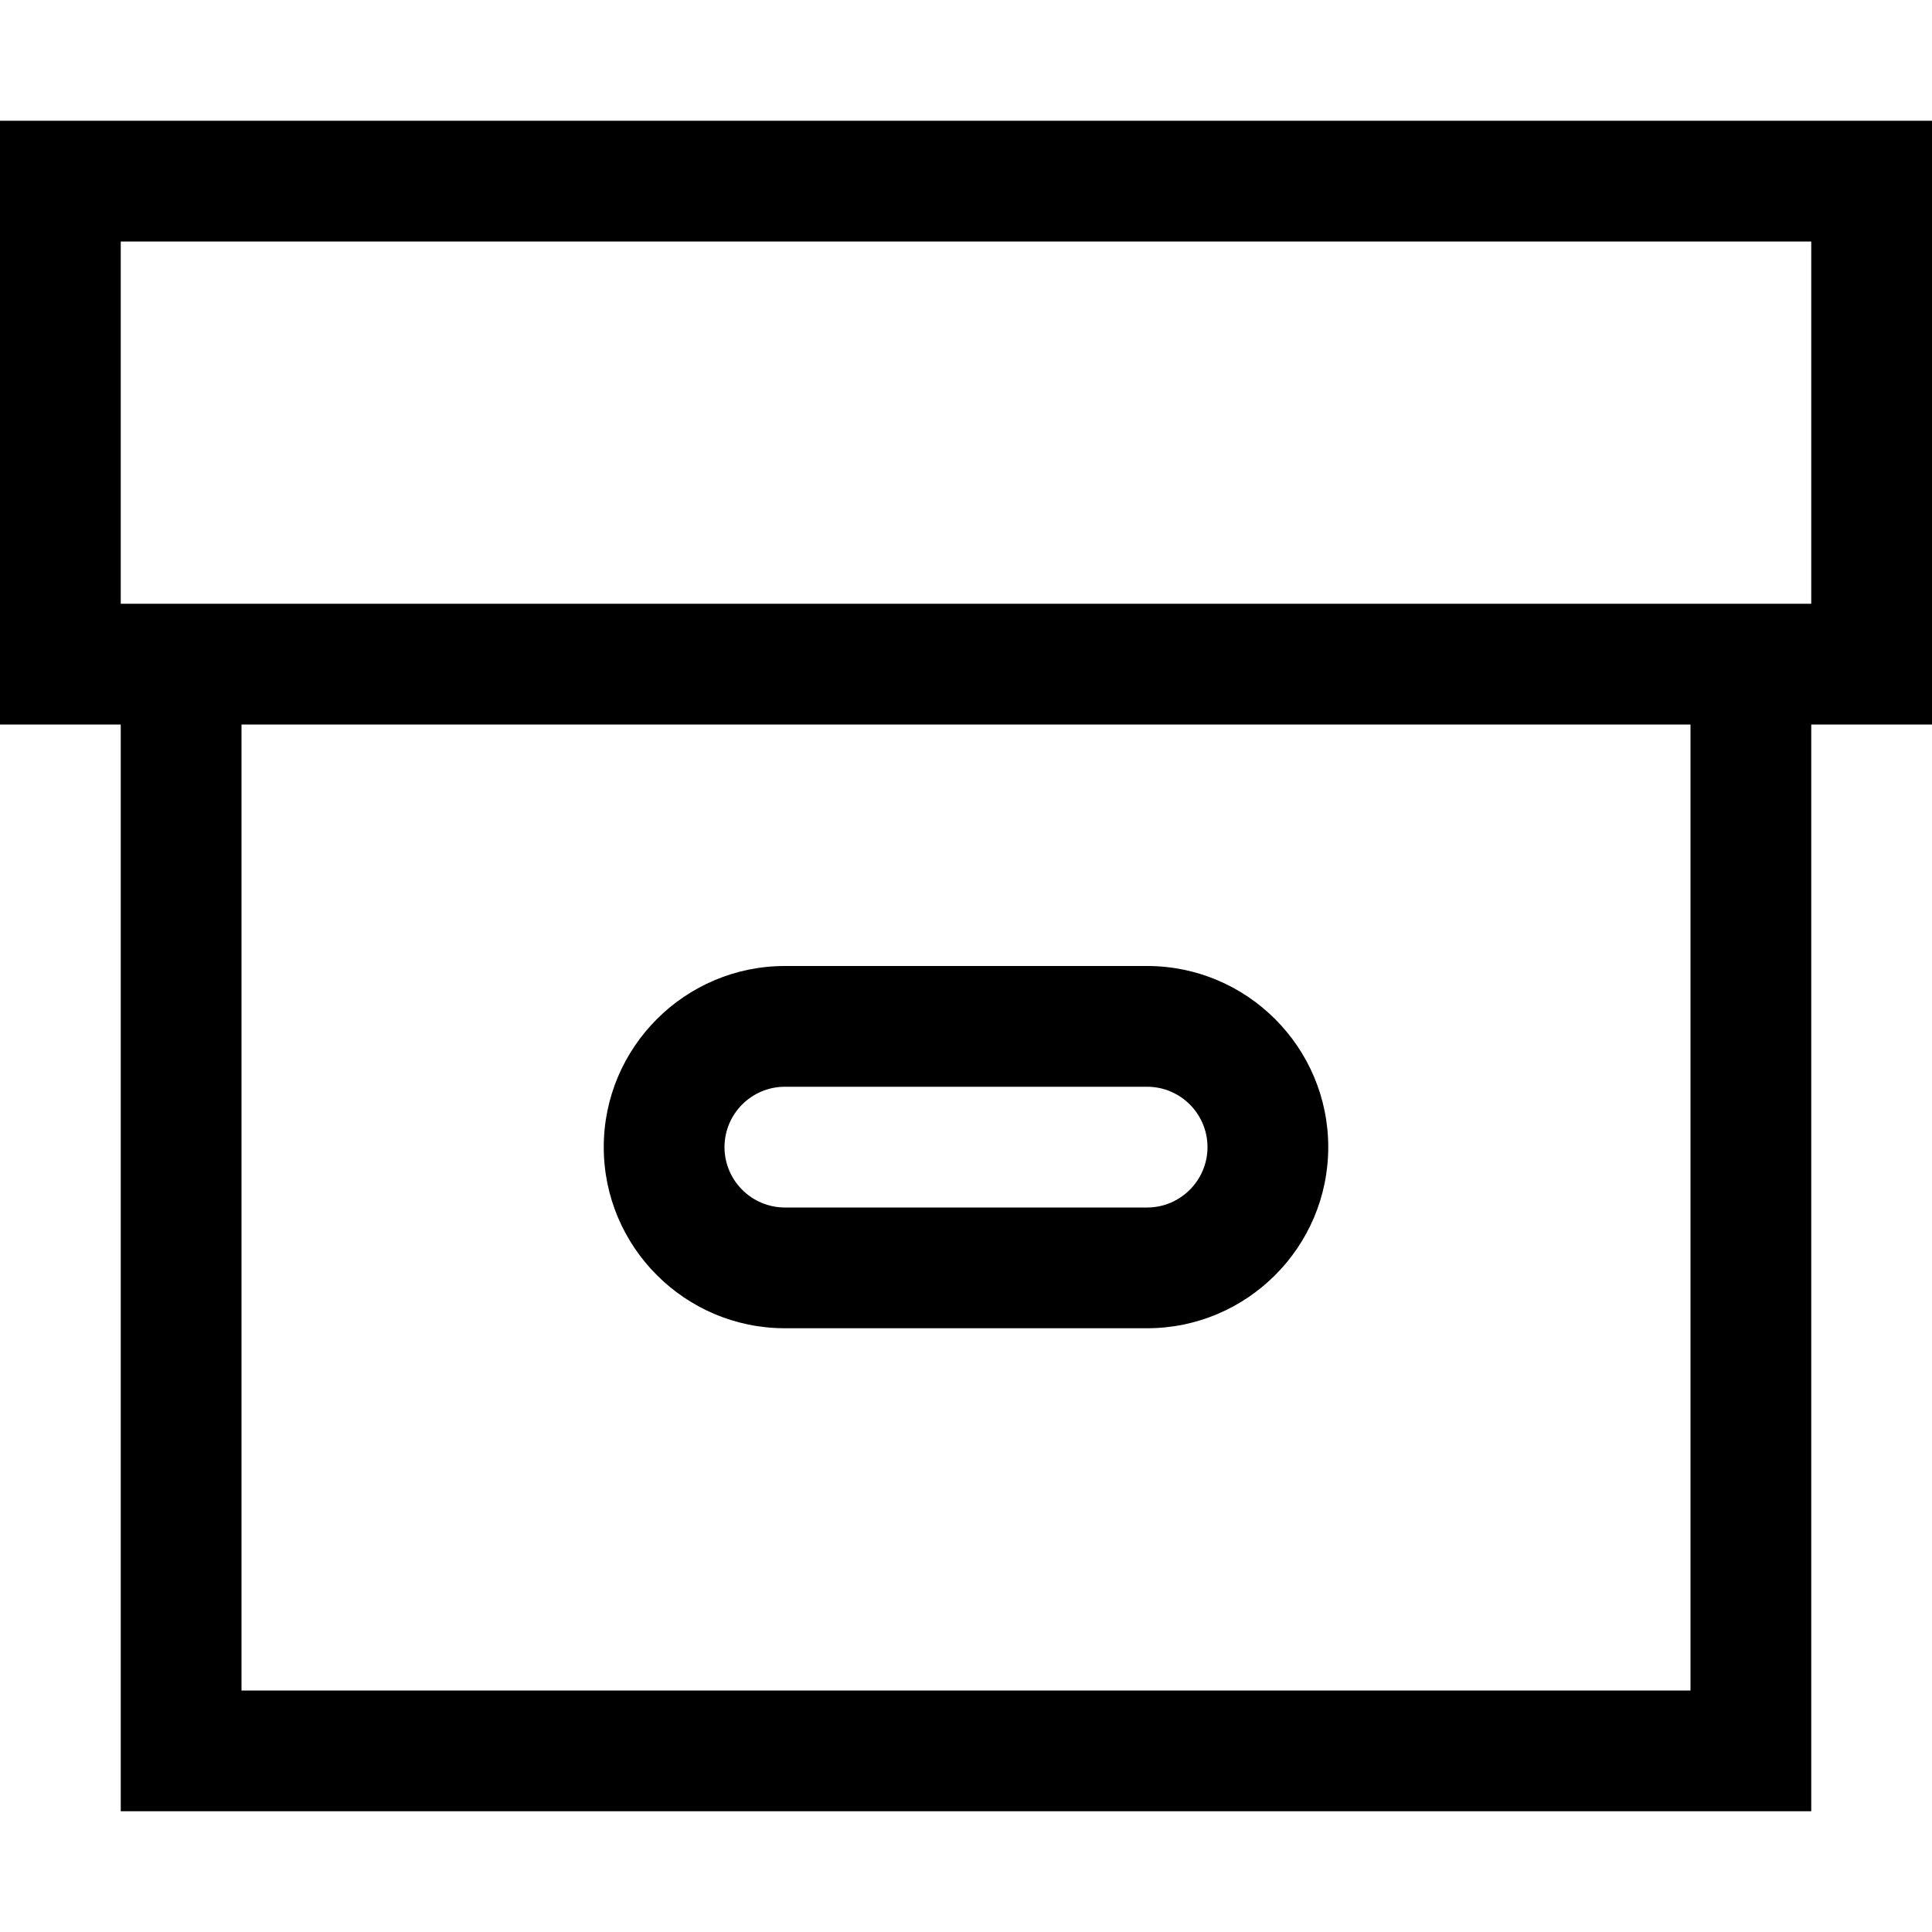 <?xml version="1.0" encoding="UTF-8"?>
<!DOCTYPE svg PUBLIC "-//W3C//DTD SVG 1.1//EN" "http://www.w3.org/Graphics/SVG/1.1/DTD/svg11.dtd">
<svg version="1.1" id="Layer_1" xmlns="http://www.w3.org/2000/svg" xmlns:xlink="http://www.w3.org/1999/xlink" x="0px" y="0px" width="32px" height="32px" viewBox="0 0 32 32" enable-background="new 0 0 32 32" xml:space="preserve">
  <g id="icon">
    <path d="M30,30H2V12H0V2h32v10h-2V30zM4,28h24V12H4V28zM2,10h28V4H2V10zM19,22h-6c-1.654,0,-3,-1.346,-3,-3s1.346,-3,3,-3h6c1.654,0,3,1.346,3,3S20.654,22,19,22zM13,18c-0.551,0,-1,0.449,-1,1s0.449,1,1,1h6c0.551,0,1,-0.449,1,-1s-0.449,-1,-1,-1H13z" fill="#000000"/>
  </g>
</svg>
